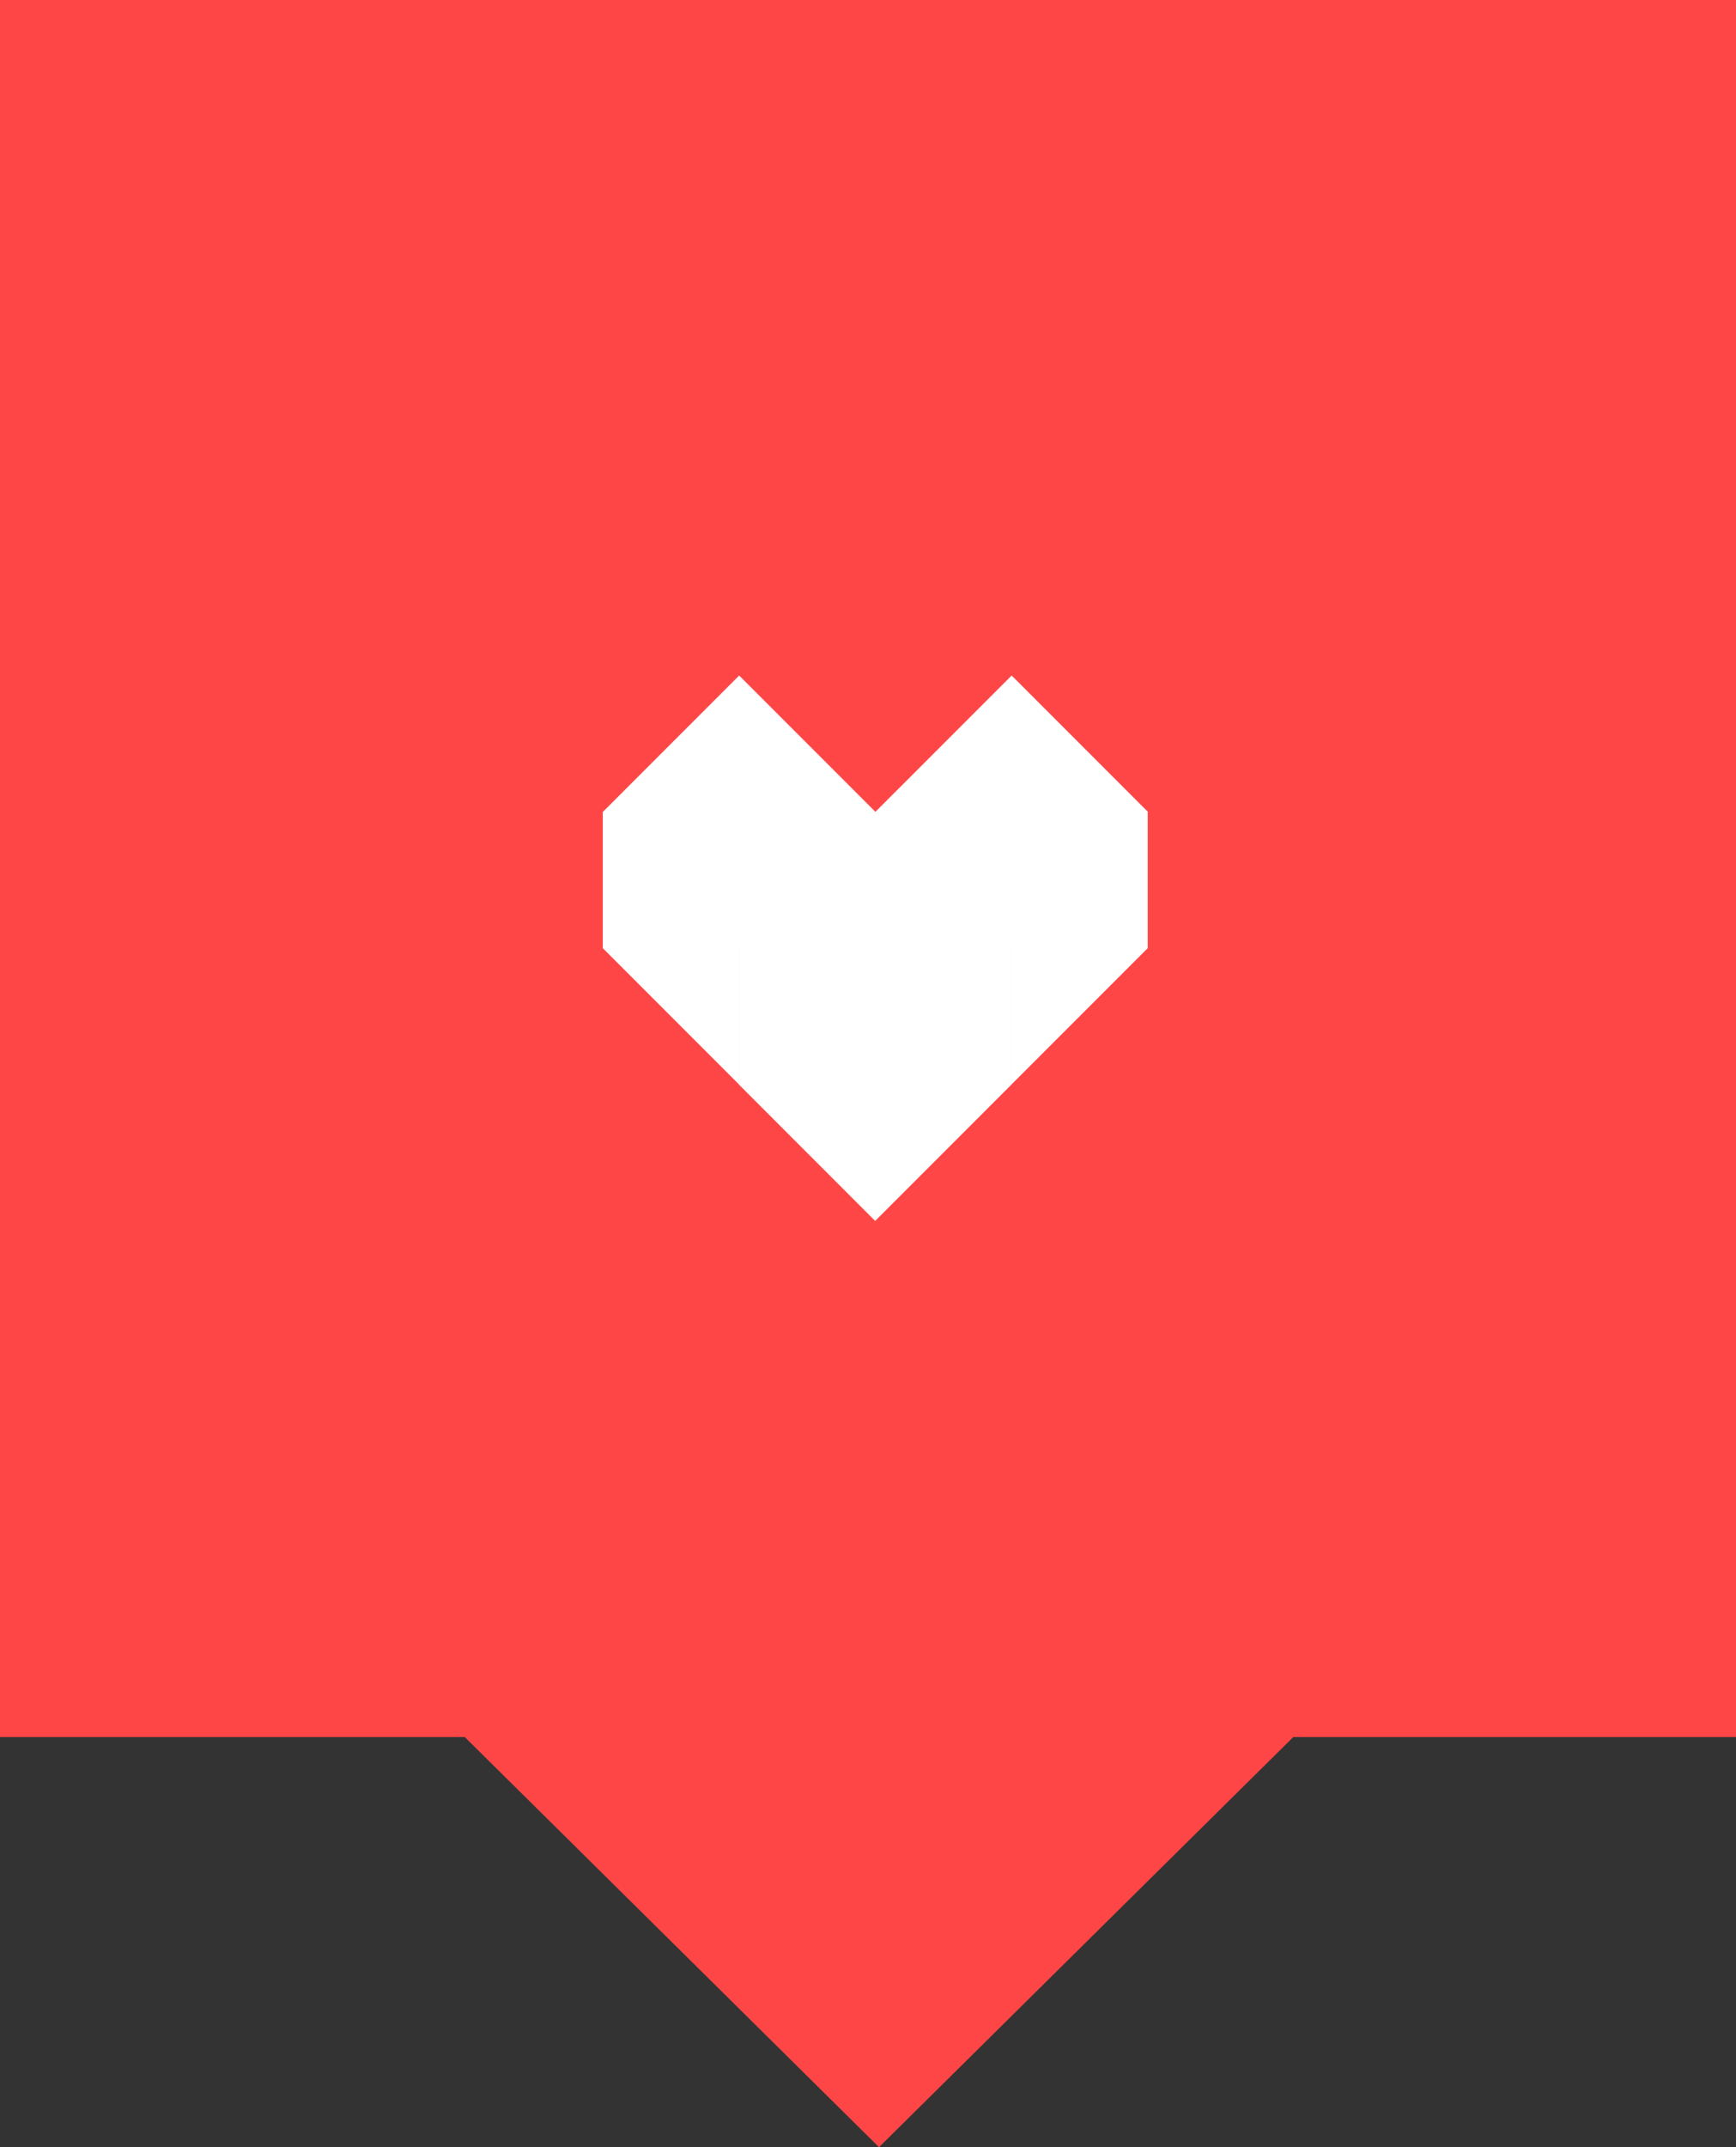 <svg width="72" height="89" viewBox="0 0 72 89" fill="none" xmlns="http://www.w3.org/2000/svg">
<rect x="0" y="0" width="72" height="89" fill="#333333" stroke="none"/>
<rect width="72" height="72" fill="#FF4646"/>
<path d="M36.457 38.624L11 63.812L36.457 89L61.914 63.812L36.457 38.624Z" fill="#FF4646"/>
<path fill-rule="evenodd" clip-rule="evenodd" d="M25 33.657L25 33.657V33.65L25.004 33.653L30.657 28L36.307 33.65L41.958 28L47.614 33.657L47.601 33.67V39.3H47.602L44.777 42.125L41.953 44.949L41.954 44.95L36.297 50.607L30.641 44.95L30.645 44.945L27.825 42.125L25 39.3H25V33.657L25 33.657ZM41.952 39.308L41.951 39.307V44.947L41.952 44.947V39.308ZM41.944 39.3L41.944 39.3H36.304L36.304 39.3H41.944ZM30.65 39.307V44.941L30.651 44.94V39.308L30.65 39.307Z" fill="white"/>
</svg>
